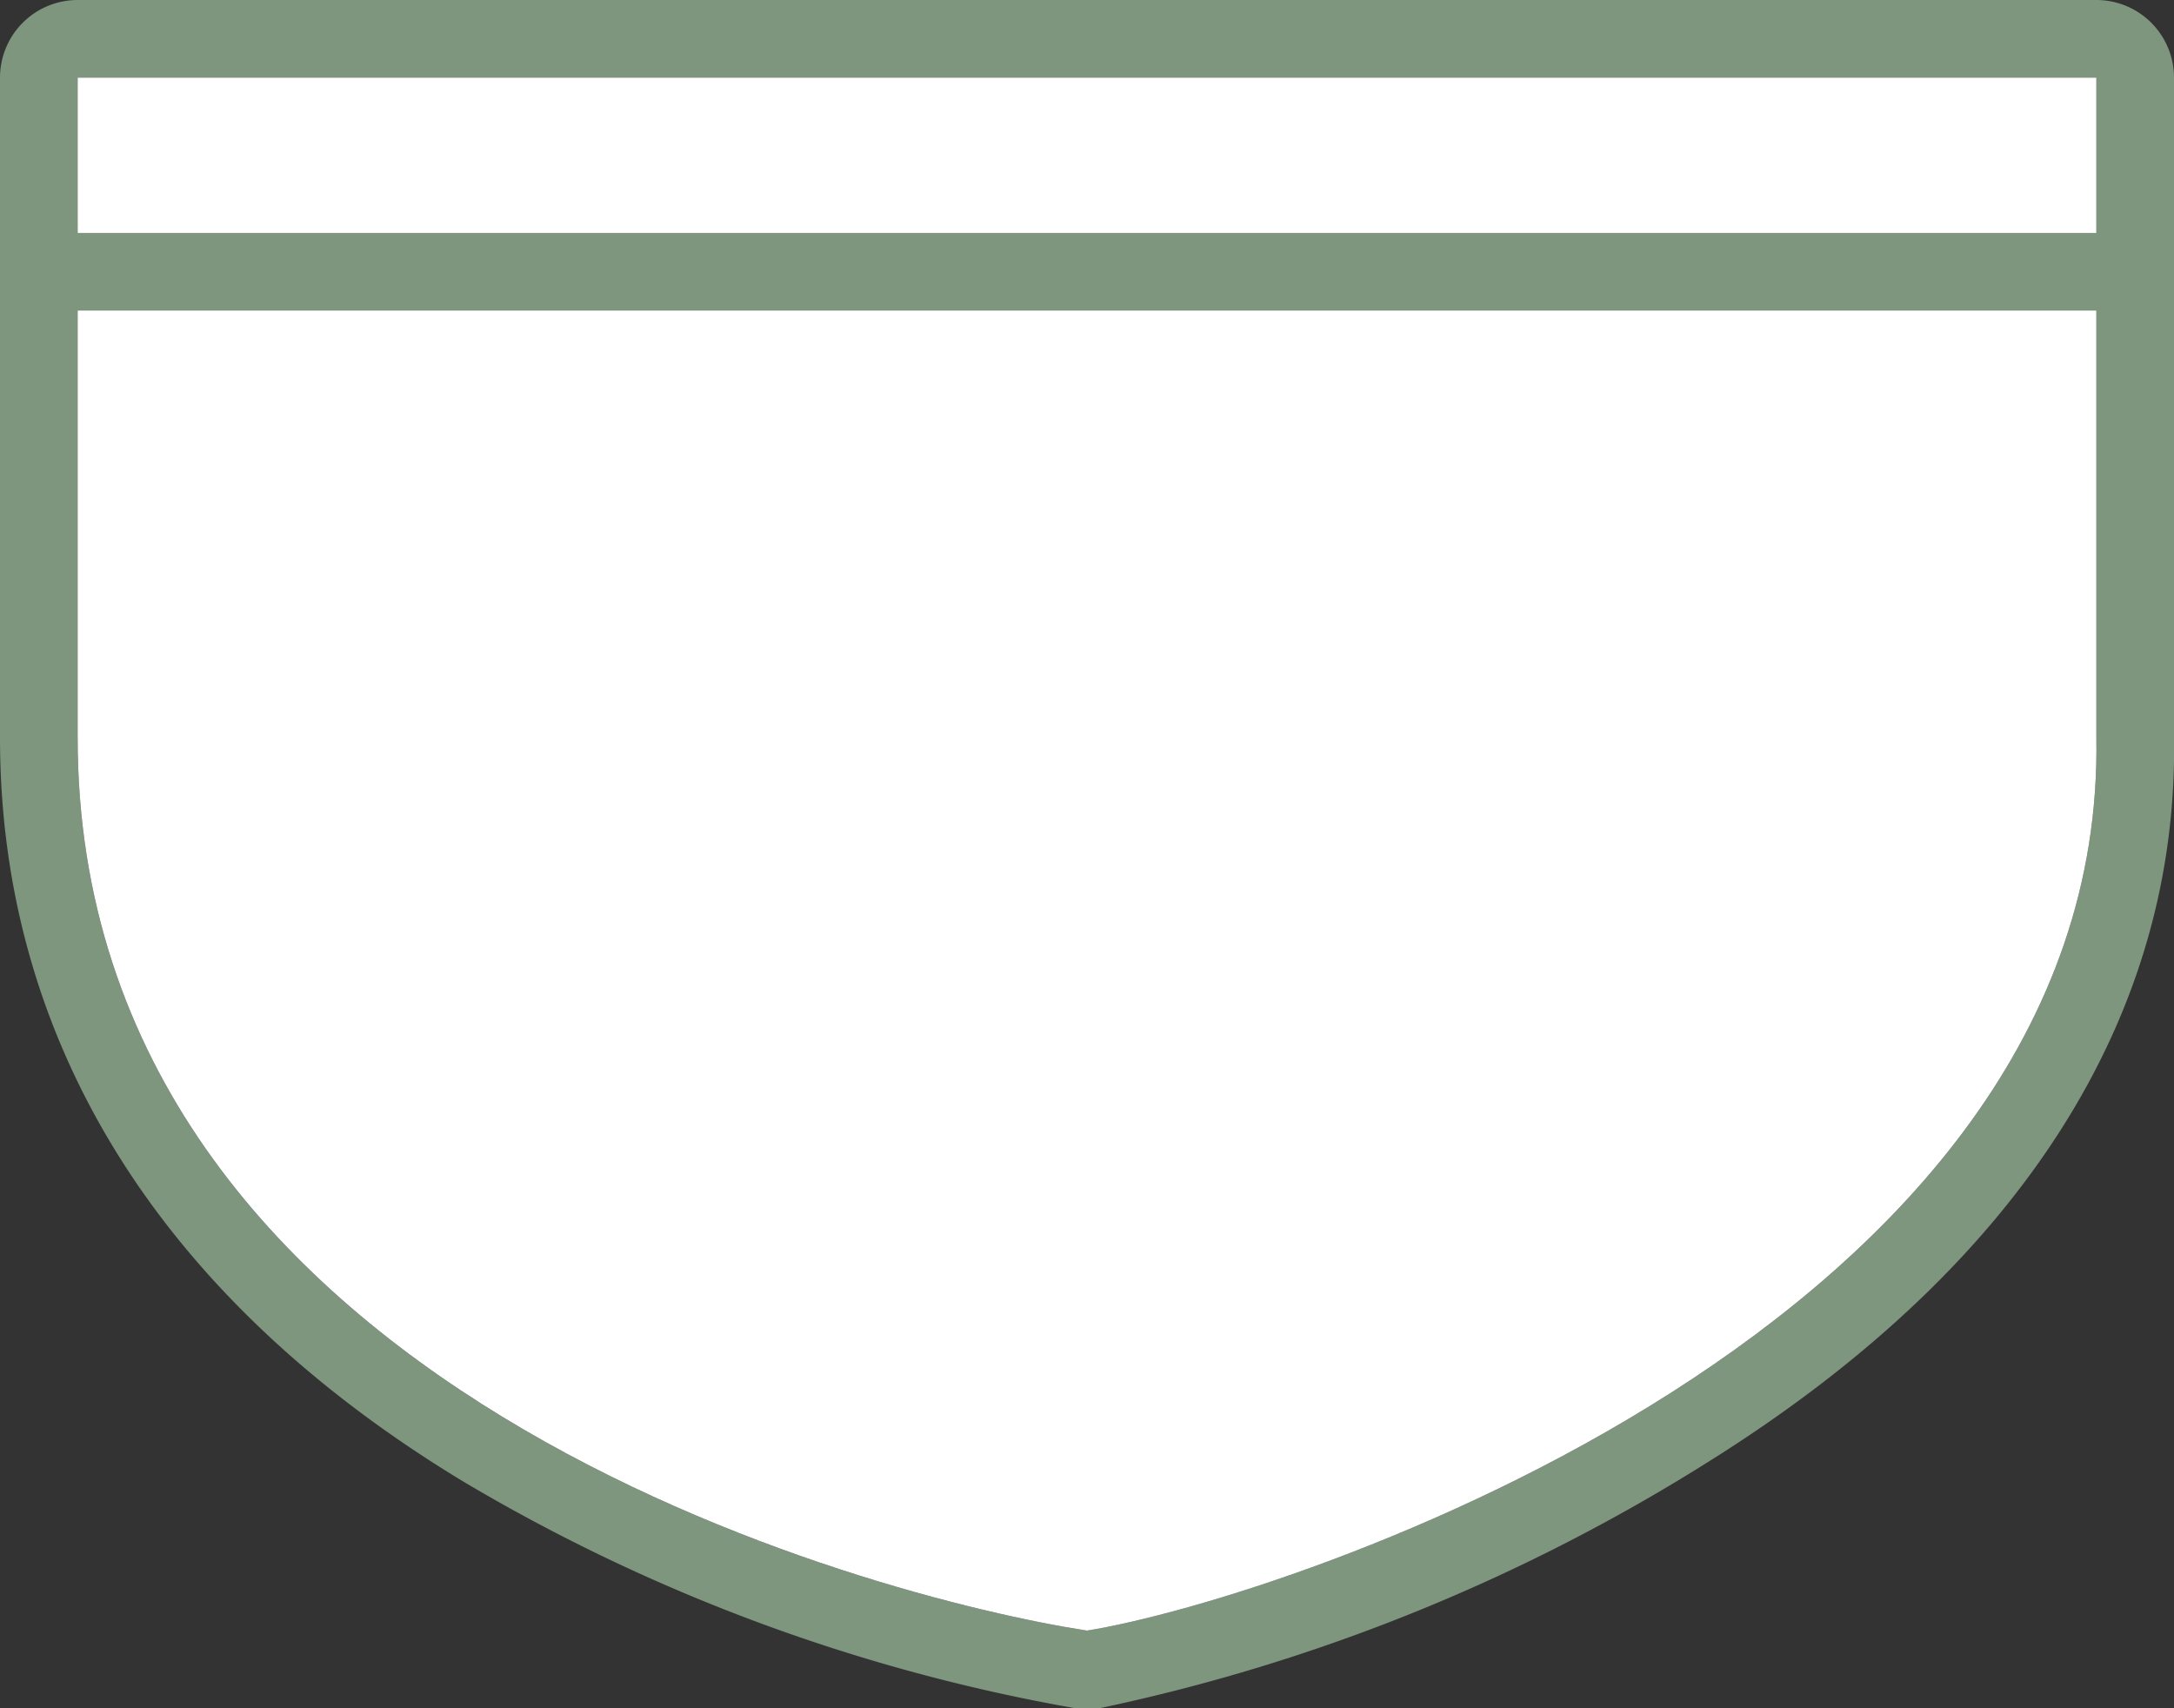 <svg xmlns="http://www.w3.org/2000/svg" id="mx-state-4" width="28" height="22" viewBox="0 0 28 22"><rect x="0" y="0" width="28" height="22" fill="#333333" stroke="none"/><g><path d="M0,0 H28 V22 H0 Z" fill="none"/><path d="M27,1V9.5c.13,7.58-10.4,11.08-13,11.5C11.27,20.58,1,17.92,1,9.5V1H27m0-1H1A1,1,0,0,0,0,1V9.5c0,3.91,2.06,7.23,6,9.6A23.32,23.32,0,0,0,13.85,22h.31a24,24,0,0,0,7.9-3.21c4-2.52,6-5.73,5.94-9.3V1a1,1,0,0,0-1-1Z" fill="#7E957E"/><path d="M1,1V9.5C1,17.92,11.27,20.58,14,21c2.6-.42,13.13-3.92,13-11.5V1Z" fill="#FFF"/><path d="M0,3 H28 V4 H0 Z" fill="#7E957E"/></g></svg>